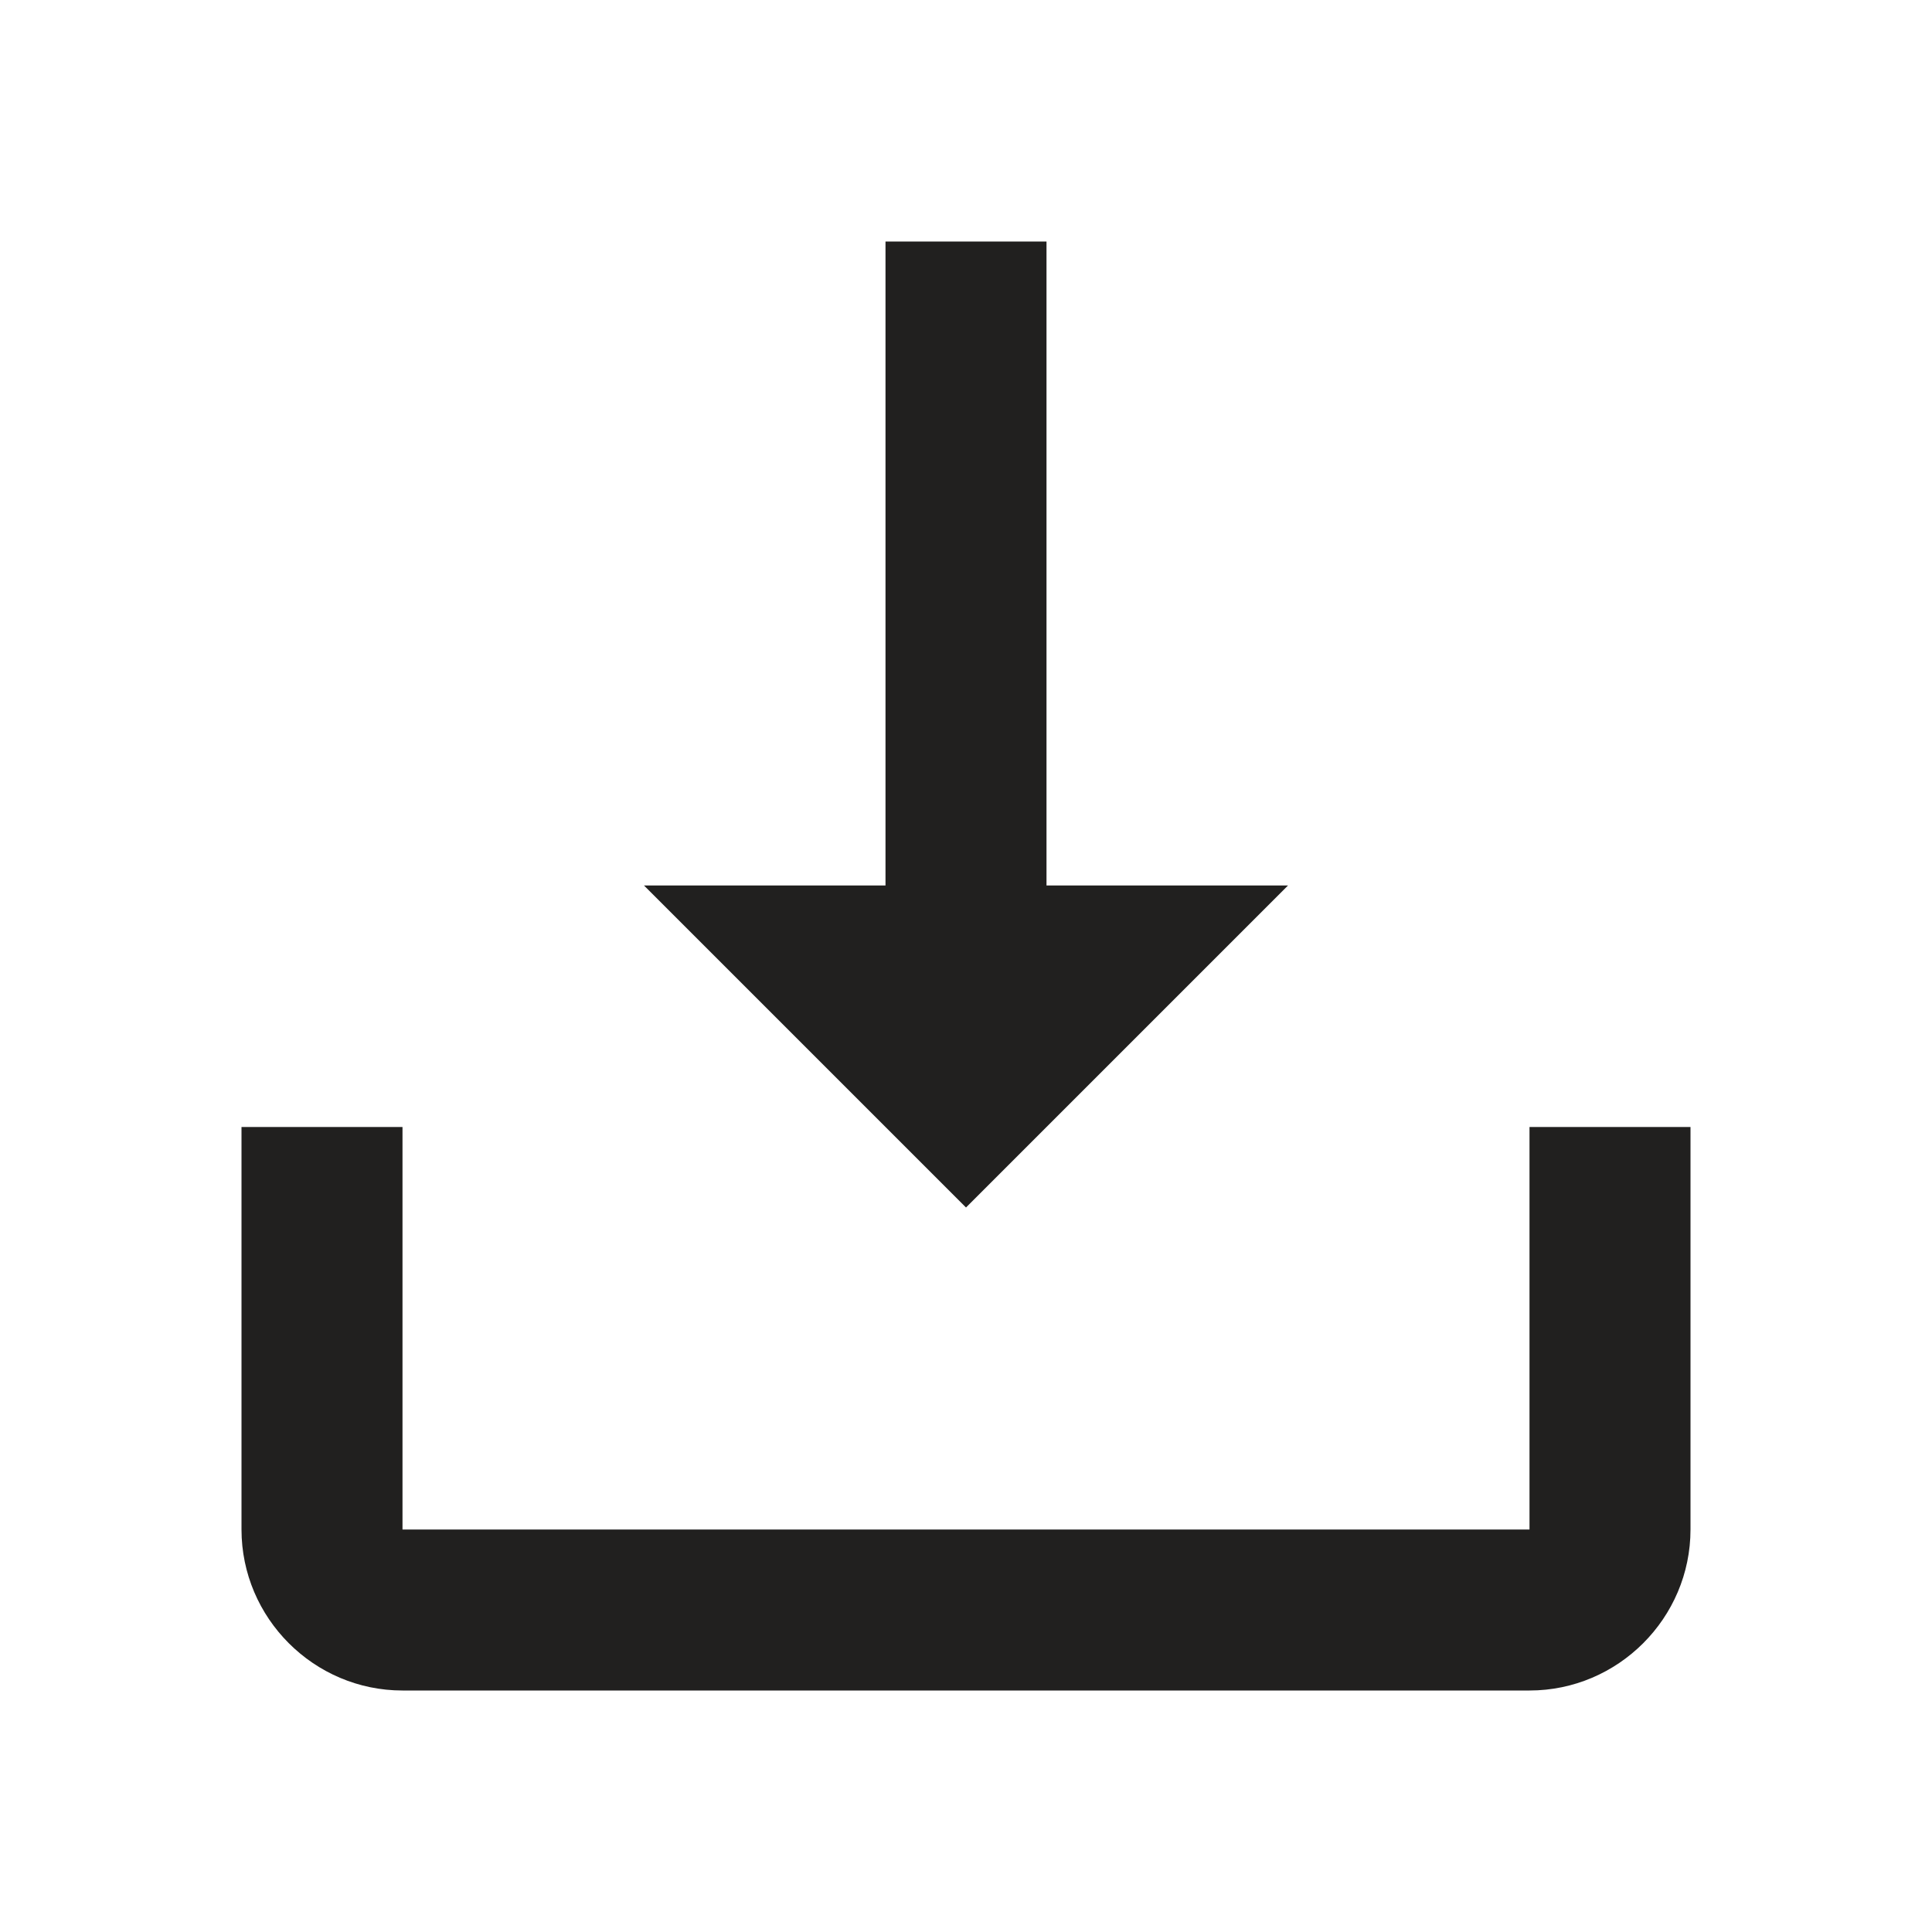<svg width="24" height="24" viewBox="0 0 24 24" fill="none" xmlns="http://www.w3.org/2000/svg">
<path fill-rule="evenodd" clip-rule="evenodd" d="M13 3V11H16L12 15L8 11H11V3H13ZM3 19C3 20.1 3.9 21 5 21H19C20.1 21 21 20.1 21 19V14H19V19H5V14H3V19Z" fill="#21201F"/>
</svg>
